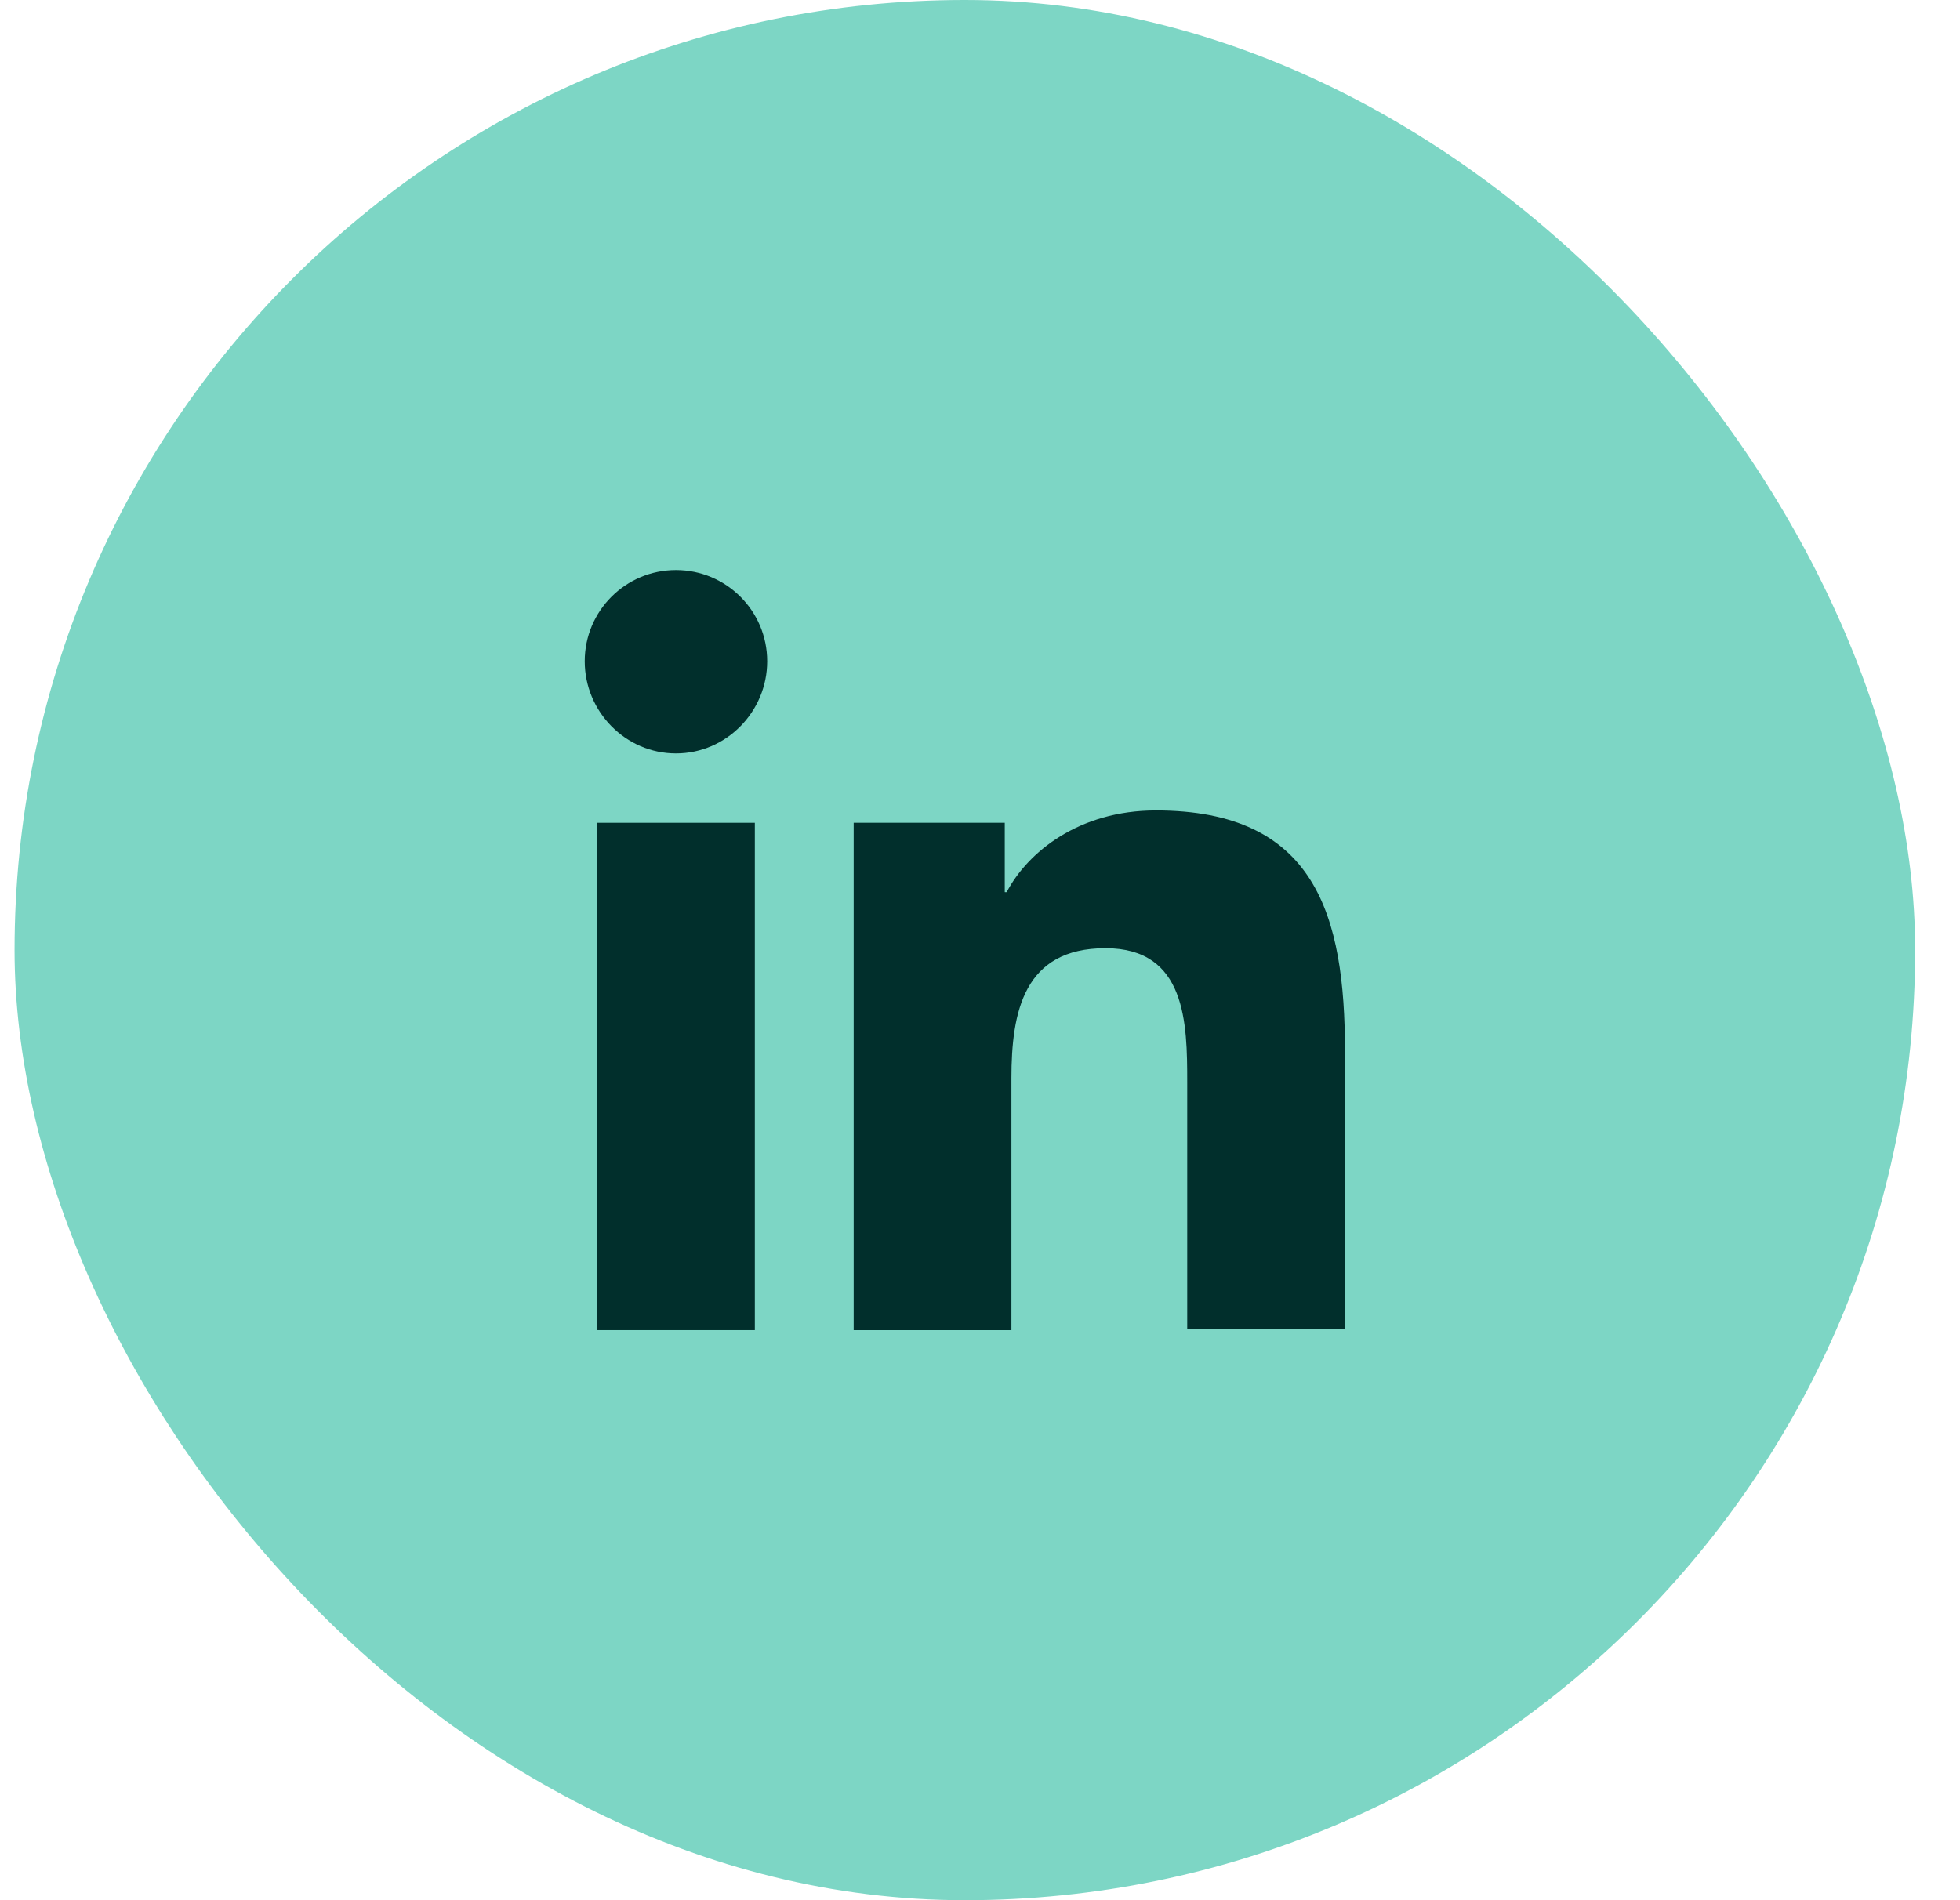 <svg width="33" height="32" viewBox="0 0 33 32" fill="none" xmlns="http://www.w3.org/2000/svg">
<rect x="0.245" width="32" height="32" rx="16" fill="#7DD6C5"/>
<path d="M22.645 22.4V17.712C22.645 15.408 22.149 13.648 19.461 13.648C18.165 13.648 17.301 14.352 16.949 15.024H16.917V13.856H14.373V22.4H17.029V18.16C17.029 17.04 17.237 15.968 18.613 15.968C19.973 15.968 19.989 17.232 19.989 18.224V22.384H22.645V22.4Z" fill="#012F2C"/>
<path d="M10.053 13.856H12.709V22.4H10.053V13.856Z" fill="#012F2C"/>
<path d="M11.381 9.6C10.533 9.6 9.845 10.288 9.845 11.136C9.845 11.984 10.533 12.688 11.381 12.688C12.229 12.688 12.917 11.984 12.917 11.136C12.917 10.288 12.229 9.6 11.381 9.6Z" fill="#012F2C"/>
</svg>

